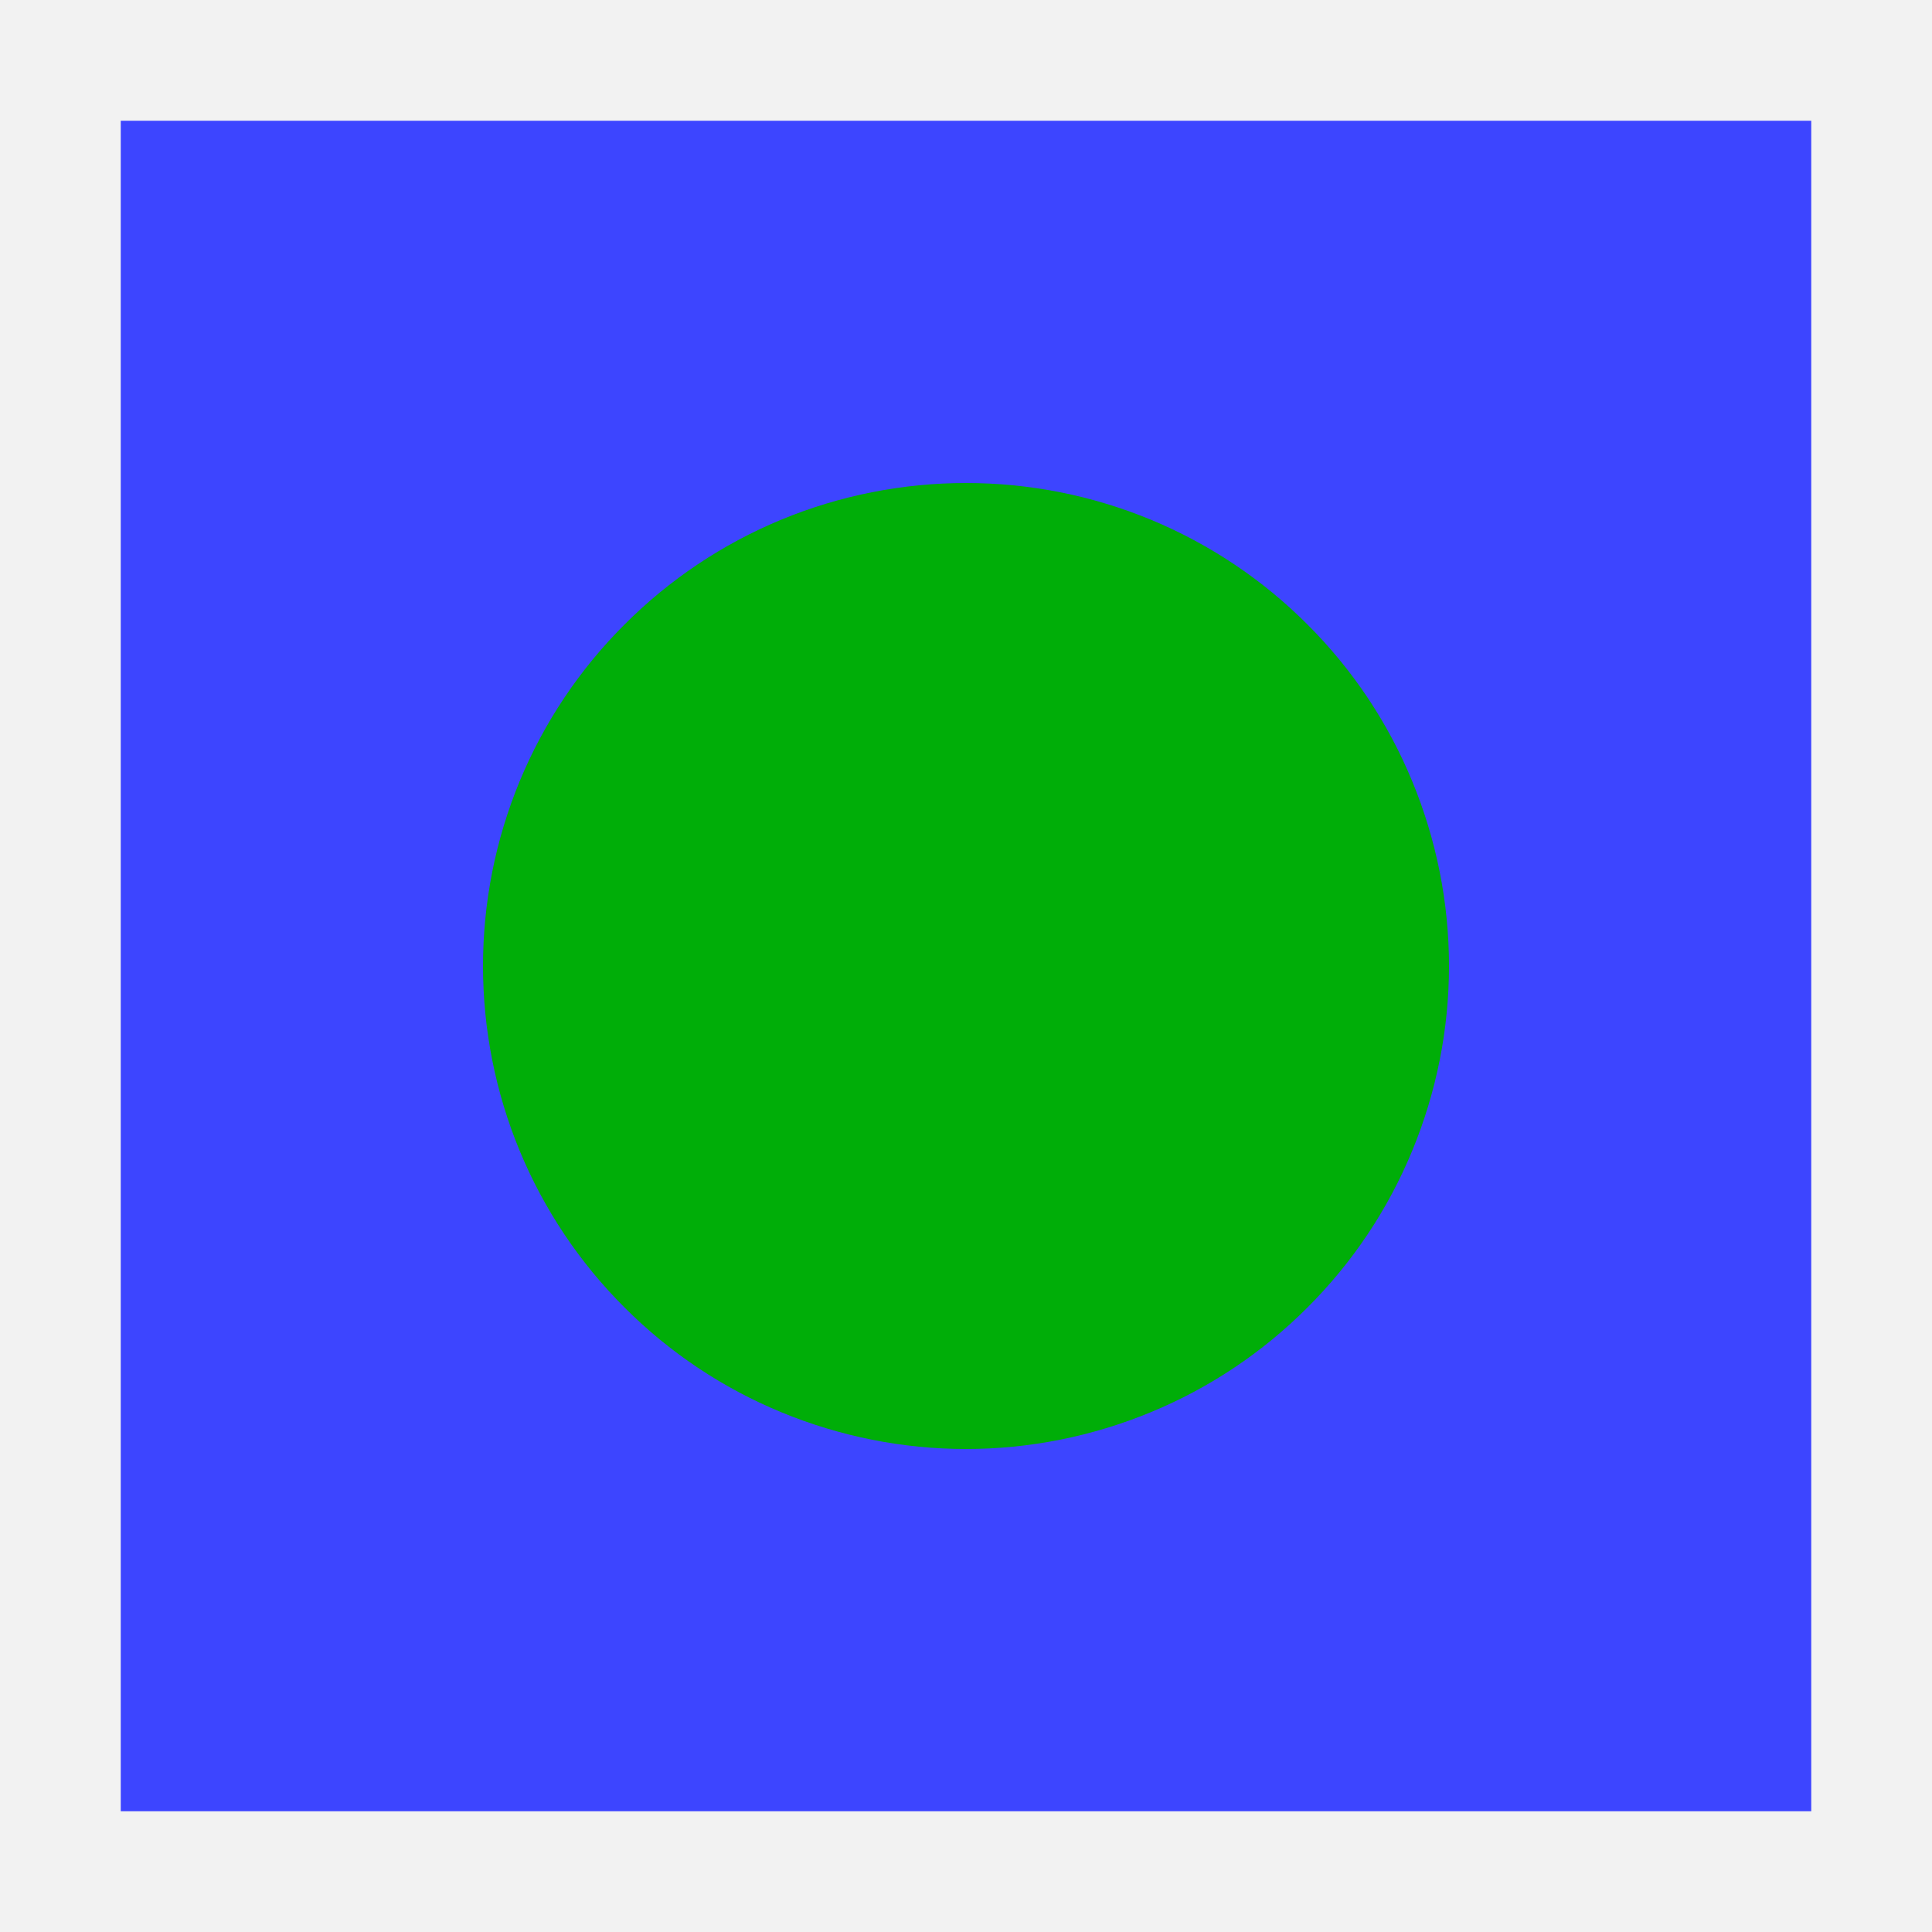 <svg width="16" height="16" viewBox="0 0 16 16" fill="none" xmlns="http://www.w3.org/2000/svg">
<path d="M16 0H0V16H16V0Z" fill="#BFBFBF" fill-opacity="0.198"/>
<path d="M15 1H1V15H15V1Z" fill="#3D45FF"/>
<path d="M12 8C12 8.525 11.896 9.045 11.695 9.531C11.495 10.016 11.2 10.457 10.828 10.828C10.457 11.2 10.016 11.495 9.531 11.695C9.045 11.896 8.525 12 8 12C7.475 12 6.955 11.896 6.469 11.695C5.984 11.495 5.543 11.2 5.172 10.828C4.8 10.457 4.505 10.016 4.304 9.531C4.103 9.045 4 8.525 4 8C4 7.475 4.103 6.955 4.304 6.469C4.505 5.984 4.8 5.543 5.172 5.172C5.543 4.8 5.984 4.505 6.469 4.304C6.955 4.103 7.475 4 8 4C8.525 4 9.045 4.103 9.531 4.304C10.016 4.505 10.457 4.8 10.828 5.172C11.2 5.543 11.495 5.984 11.695 6.469C11.896 6.955 12 7.475 12 8V8Z" fill="#00AE08"/>
</svg>
